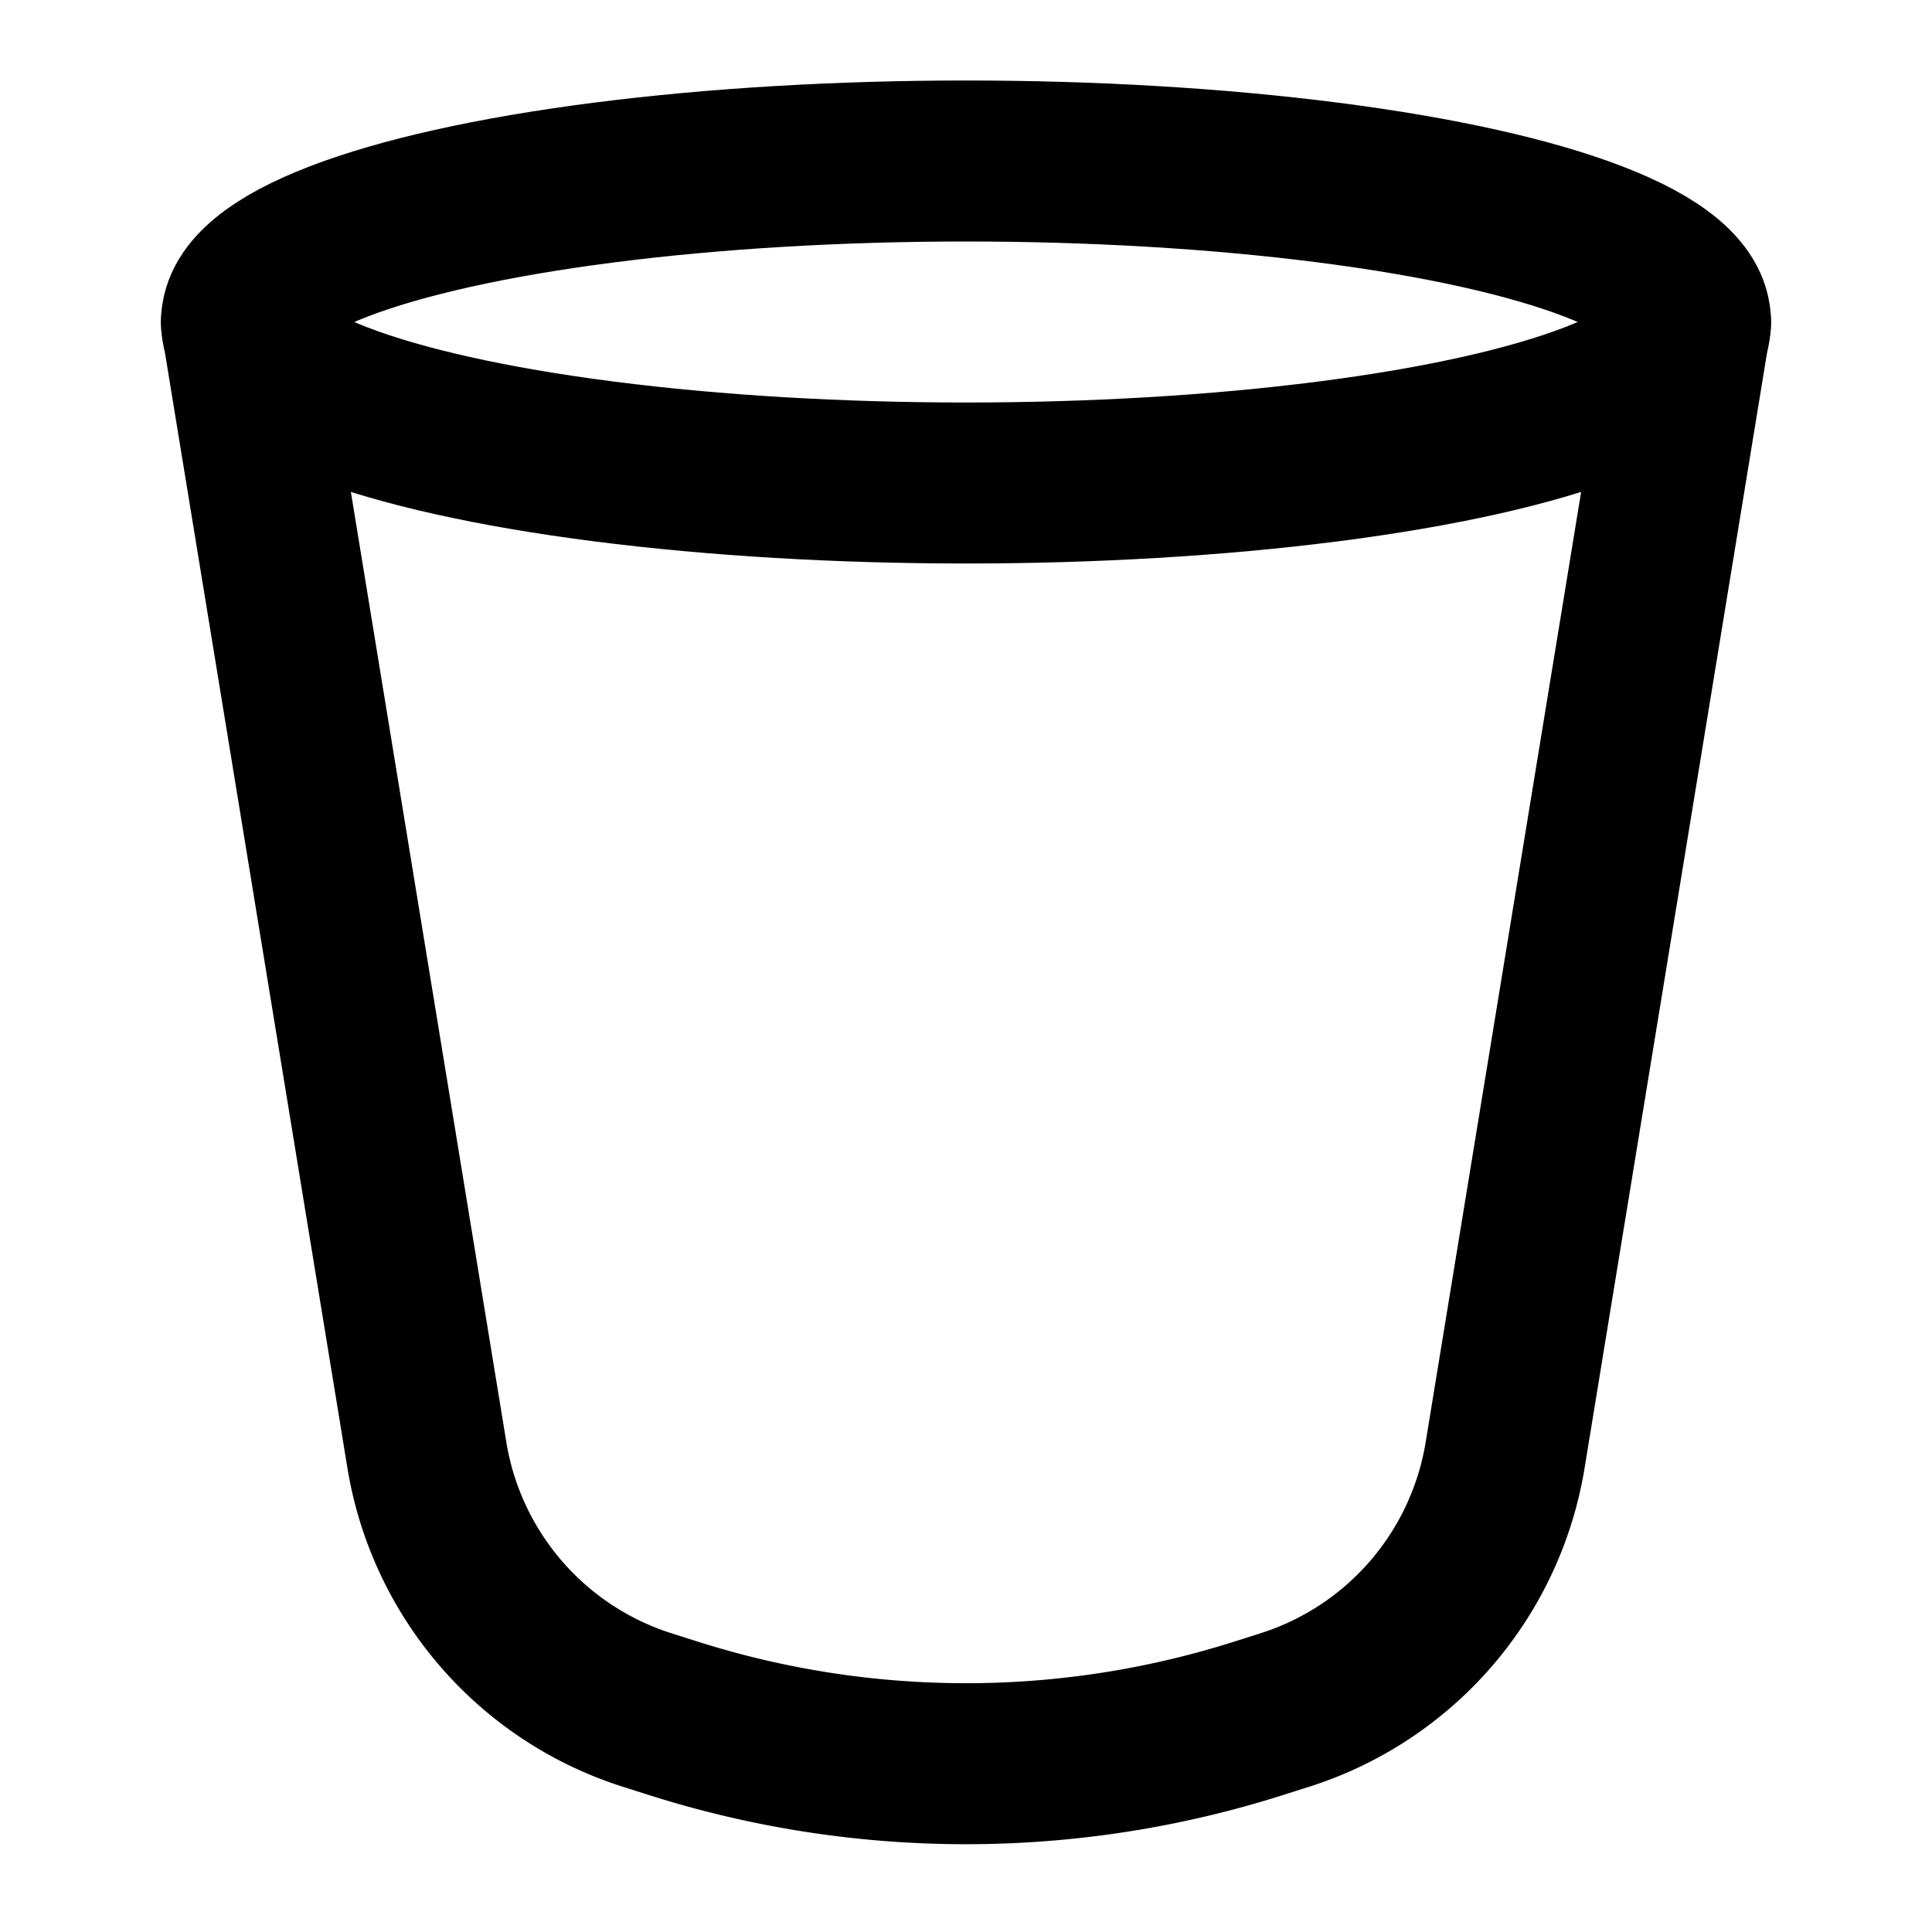<svg fill="none" xmlns="http://www.w3.org/2000/svg" viewBox="0 0 24 24" width="20" height="20"><path d="M3 4l2.303 14.076a4 4 0 002.738 3.167l.328.104a12 12 0 007.262 0l.328-.104a4 4 0 002.738-3.166L21 4" stroke="#000" stroke-width="2" stroke-linecap="round" stroke-linejoin="round"/><ellipse cx="12" cy="4" rx="9" ry="2" stroke="#000" stroke-width="2" stroke-linecap="round" stroke-linejoin="round"/></svg>